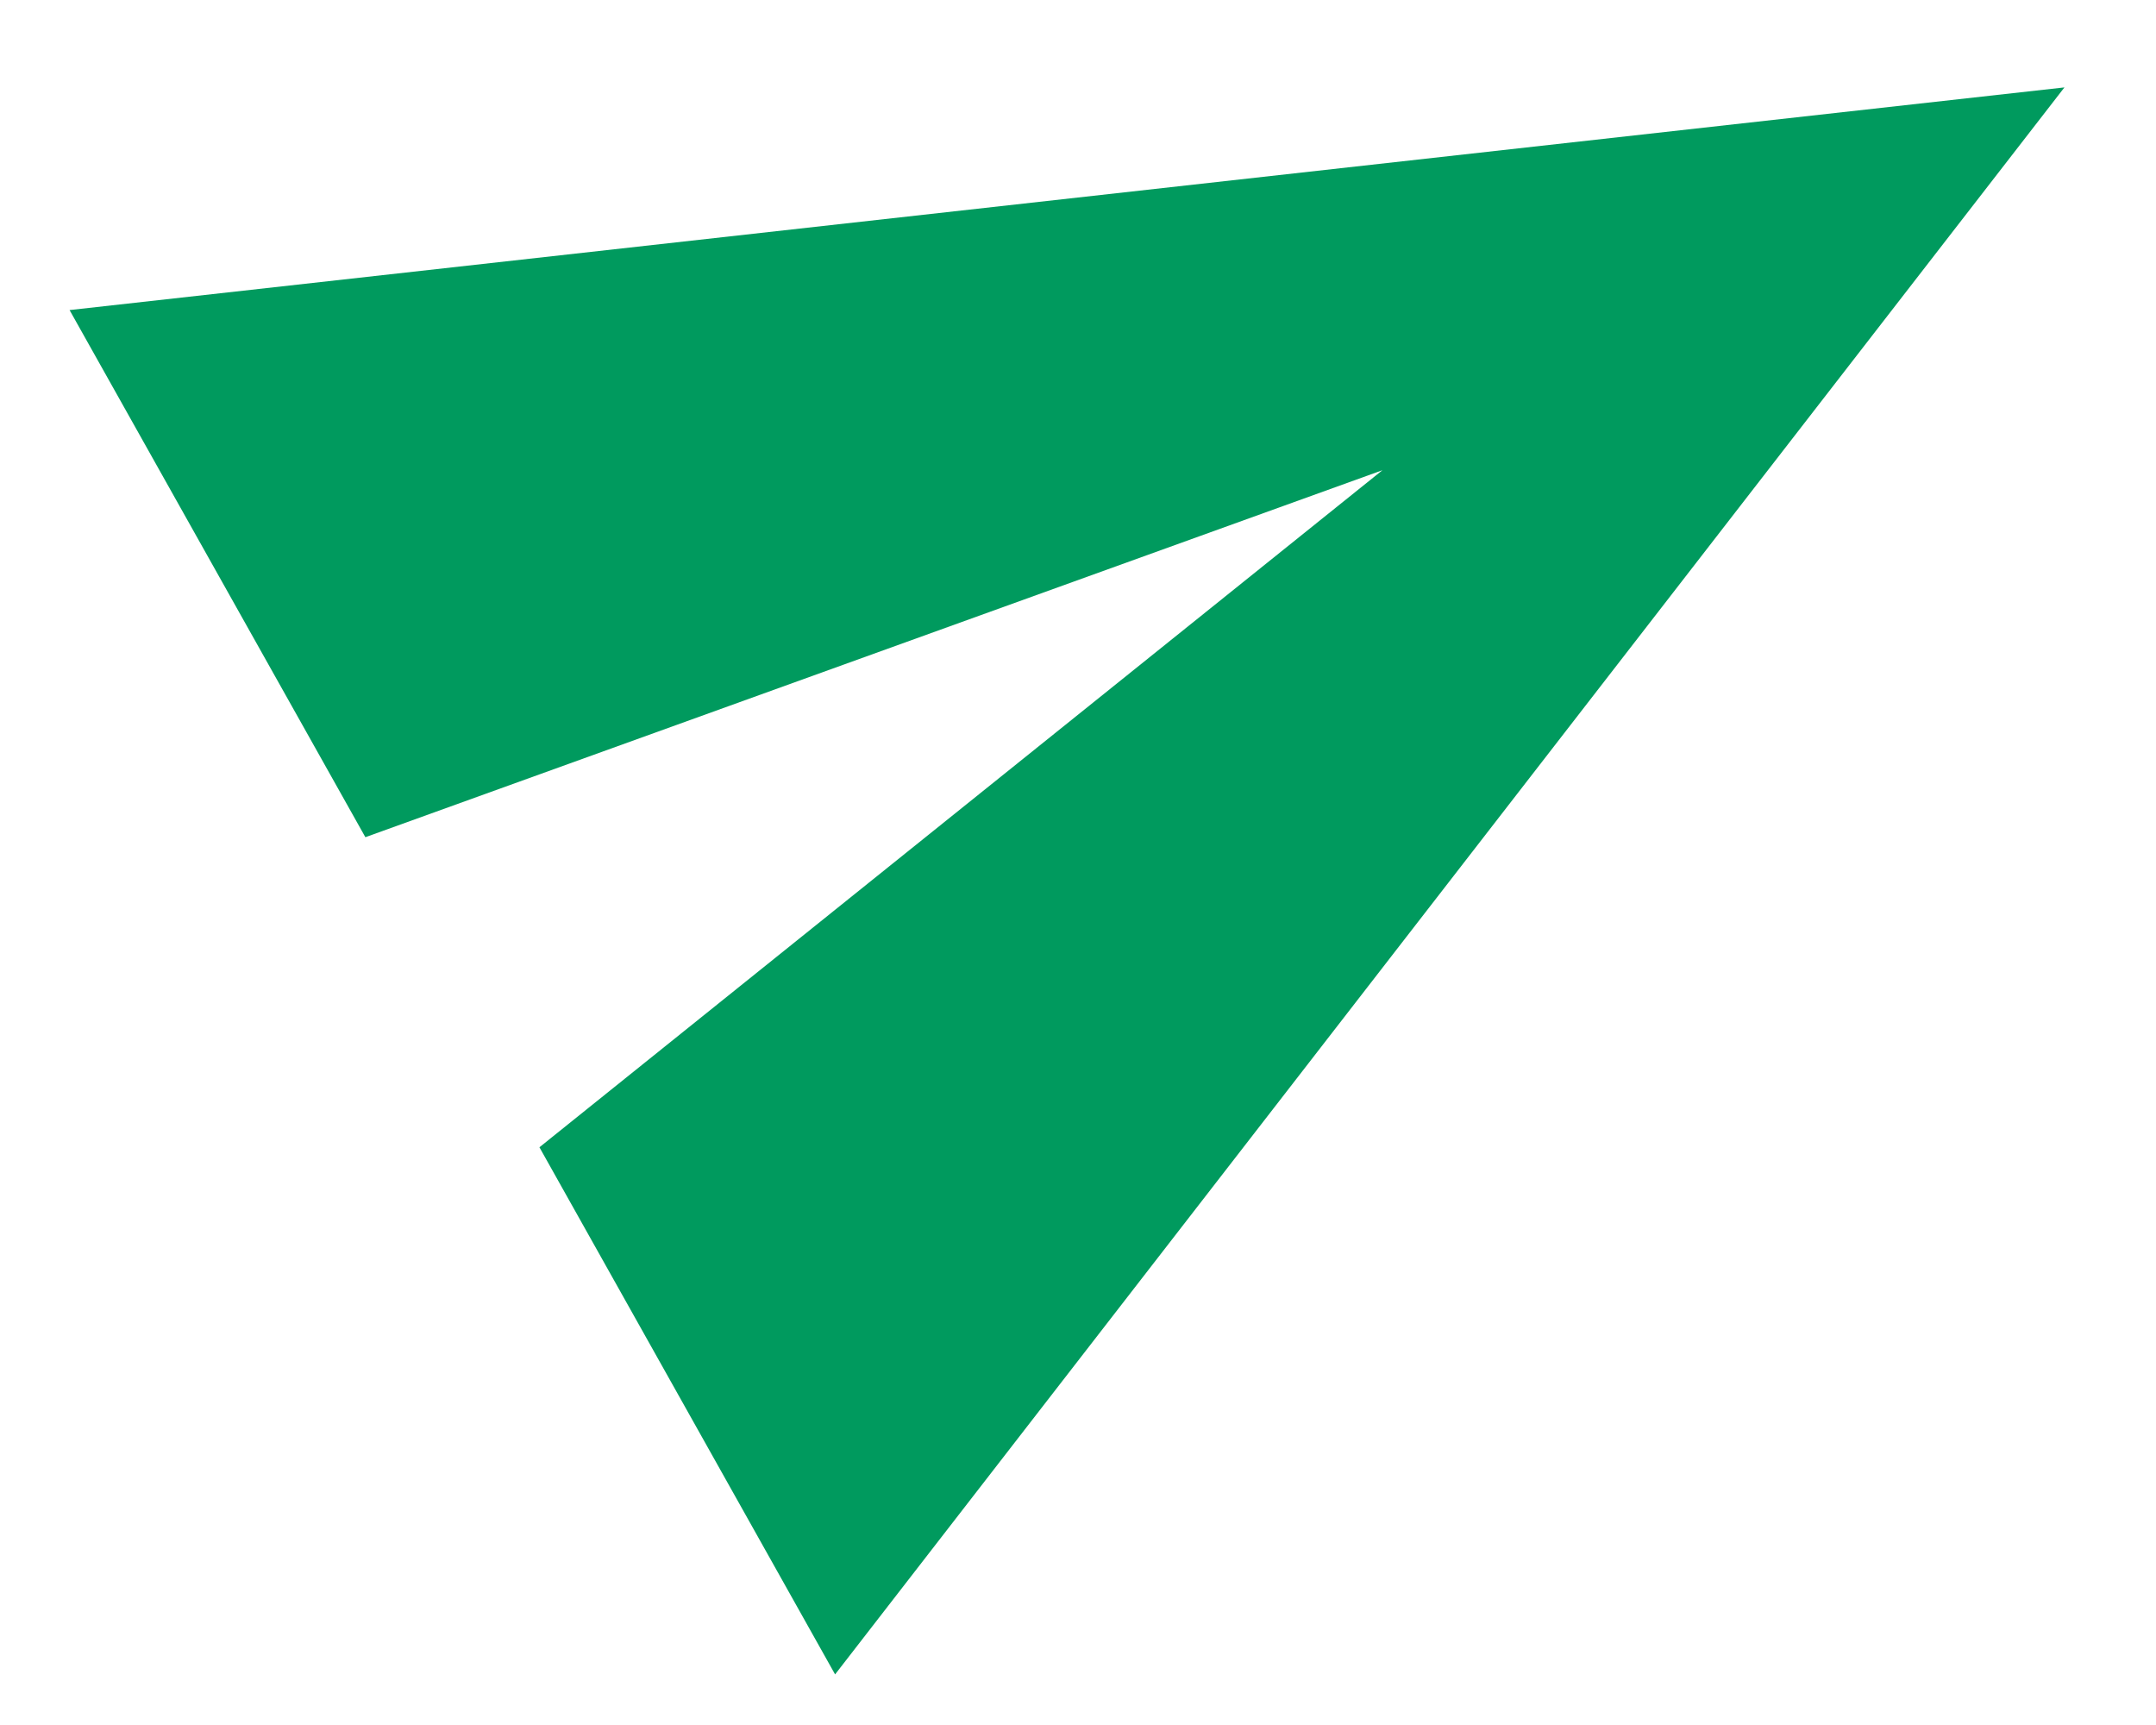 <svg width="15" height="12" viewBox="0 0 15 12" fill="#009a5e" xmlns="http://www.w3.org/2000/svg">
<path d="M0.484 2.157L2.542 5.824L9.618 3.271L3.753 7.981L5.81 11.648L14.363 0.608L0.484 2.157Z"/>
</svg>
